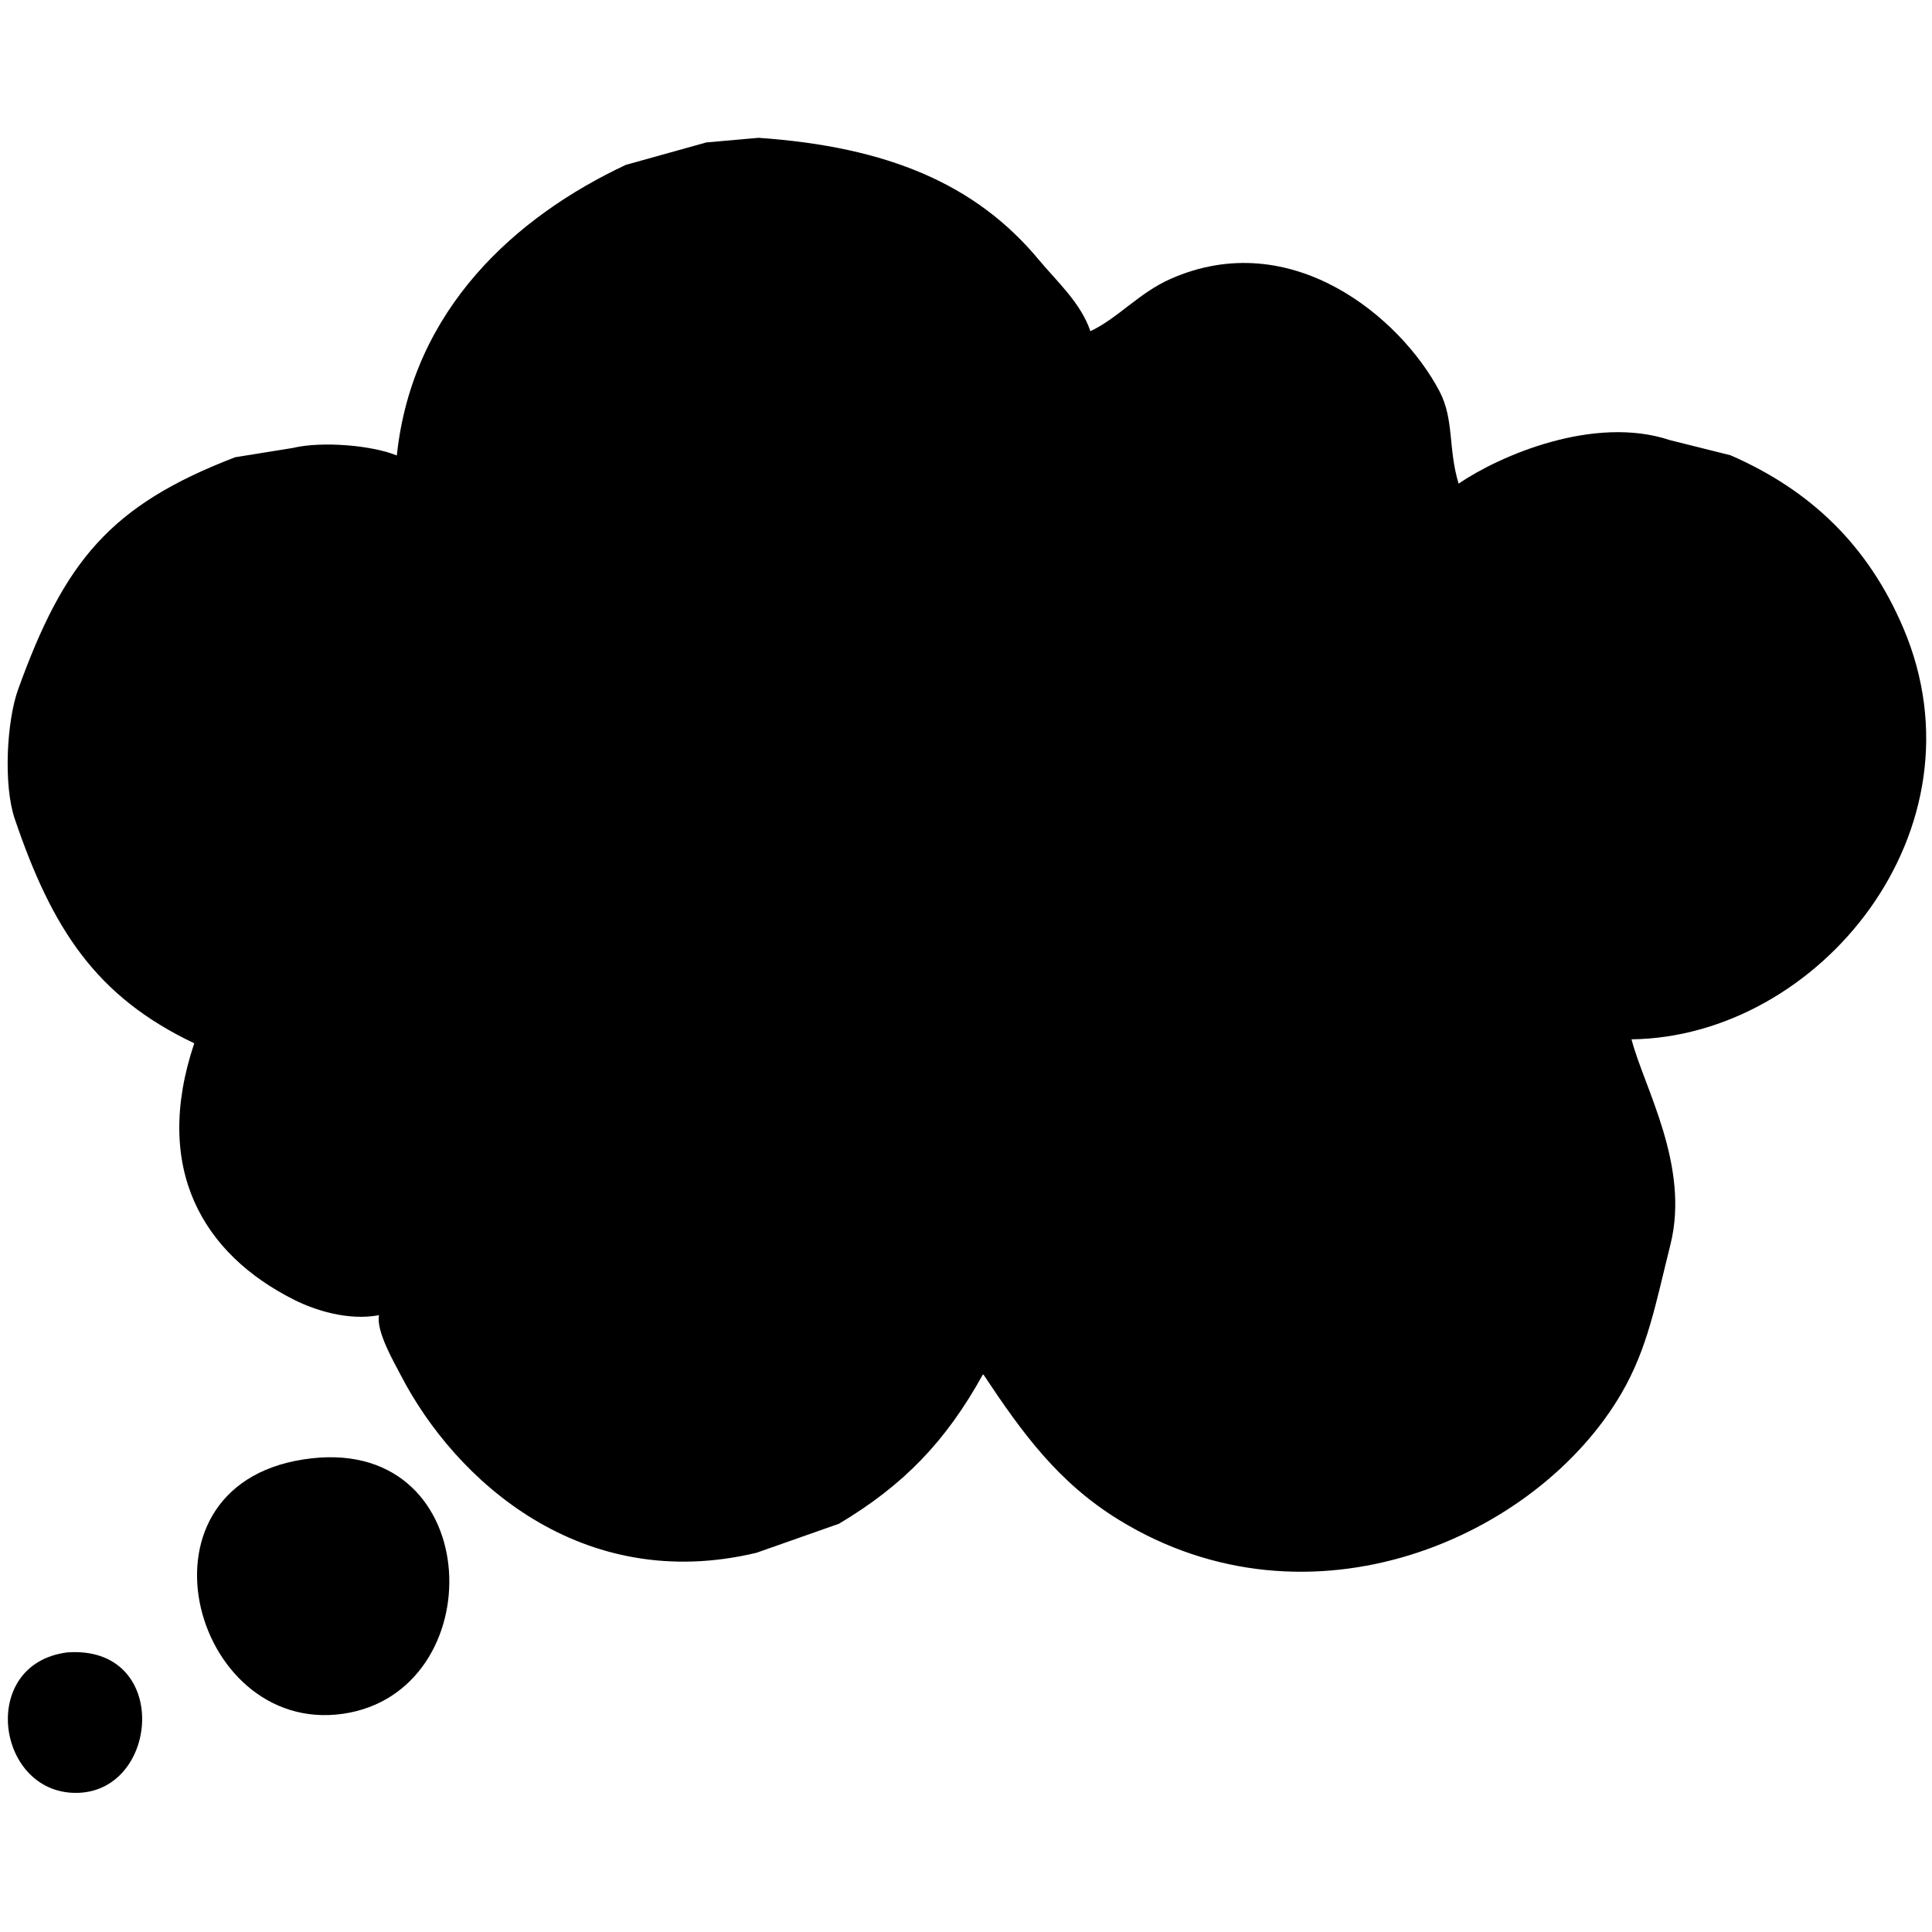 <svg id="end" xmlns="http://www.w3.org/2000/svg" width="3000" height="3000" viewBox="0 0 3000 3000">
  <defs>
    <style>
      .cls-1 {
        fill-rule: evenodd;
      }
    </style>
  </defs>
  <path id="_193" data-name="193" class="cls-1" d="M1177.74,214c202.01,13.962,338.46,72.685,435.49,189.587,27.36,32.965,64.94,66.405,79.92,110.677,42.26-19.781,75.43-59.416,123.99-80.958,188.23-83.517,357.98,59.971,418.07,174.215,23.04,43.811,13.16,88.969,29.71,143.471,63.93-43.606,210.29-106.794,327.9-67.637l94.27,23.571c124.94,54.5,214.08,140.561,268.46,268.5,133.22,313.409-131.32,634.889-422.16,638.449,19.28,74.4,91.11,196.16,60.45,318.71-22.82,91.22-35.14,160.6-75.82,230.58-130.83,225-483.73,379.57-780.81,196.76-93.8-57.72-149.43-134.13-210.06-225.46h-1.02c-57.33,103.61-122.78,171.61-223.38,231.61q-64.035,22.53-128.08,45.09c-271.575,64.95-467.552-112.02-552.305-275.67-10.209-19.71-38.669-68.21-33.815-93.26-48.726,9.04-100.434-8.2-131.158-23.57-142.446-71.25-221.018-204.09-155.751-398.64C148.517,1547.29,80.7,1441.83,22.929,1271.59c-18.1-53.36-12.259-152.69,5.123-200.86C99.795,871.921,170.411,784.8,365.171,710l89.147-14.347c46.546-11.189,124.667-3.7,160.874,11.273h1.025C640.3,480.132,800.527,336.39,971.779,256.016q62.506-17.42,125.011-34.843ZM484.277,2264.44c271.692-30.19,279.922,363.67,47.916,396.77C296.117,2694.88,191.665,2296.95,484.277,2264.44Zm-380.4,301.46c160.664-12.24,144.988,213.41,17.987,218S-35.363,2584.26,103.878,2565.9Z"/>
</svg>
